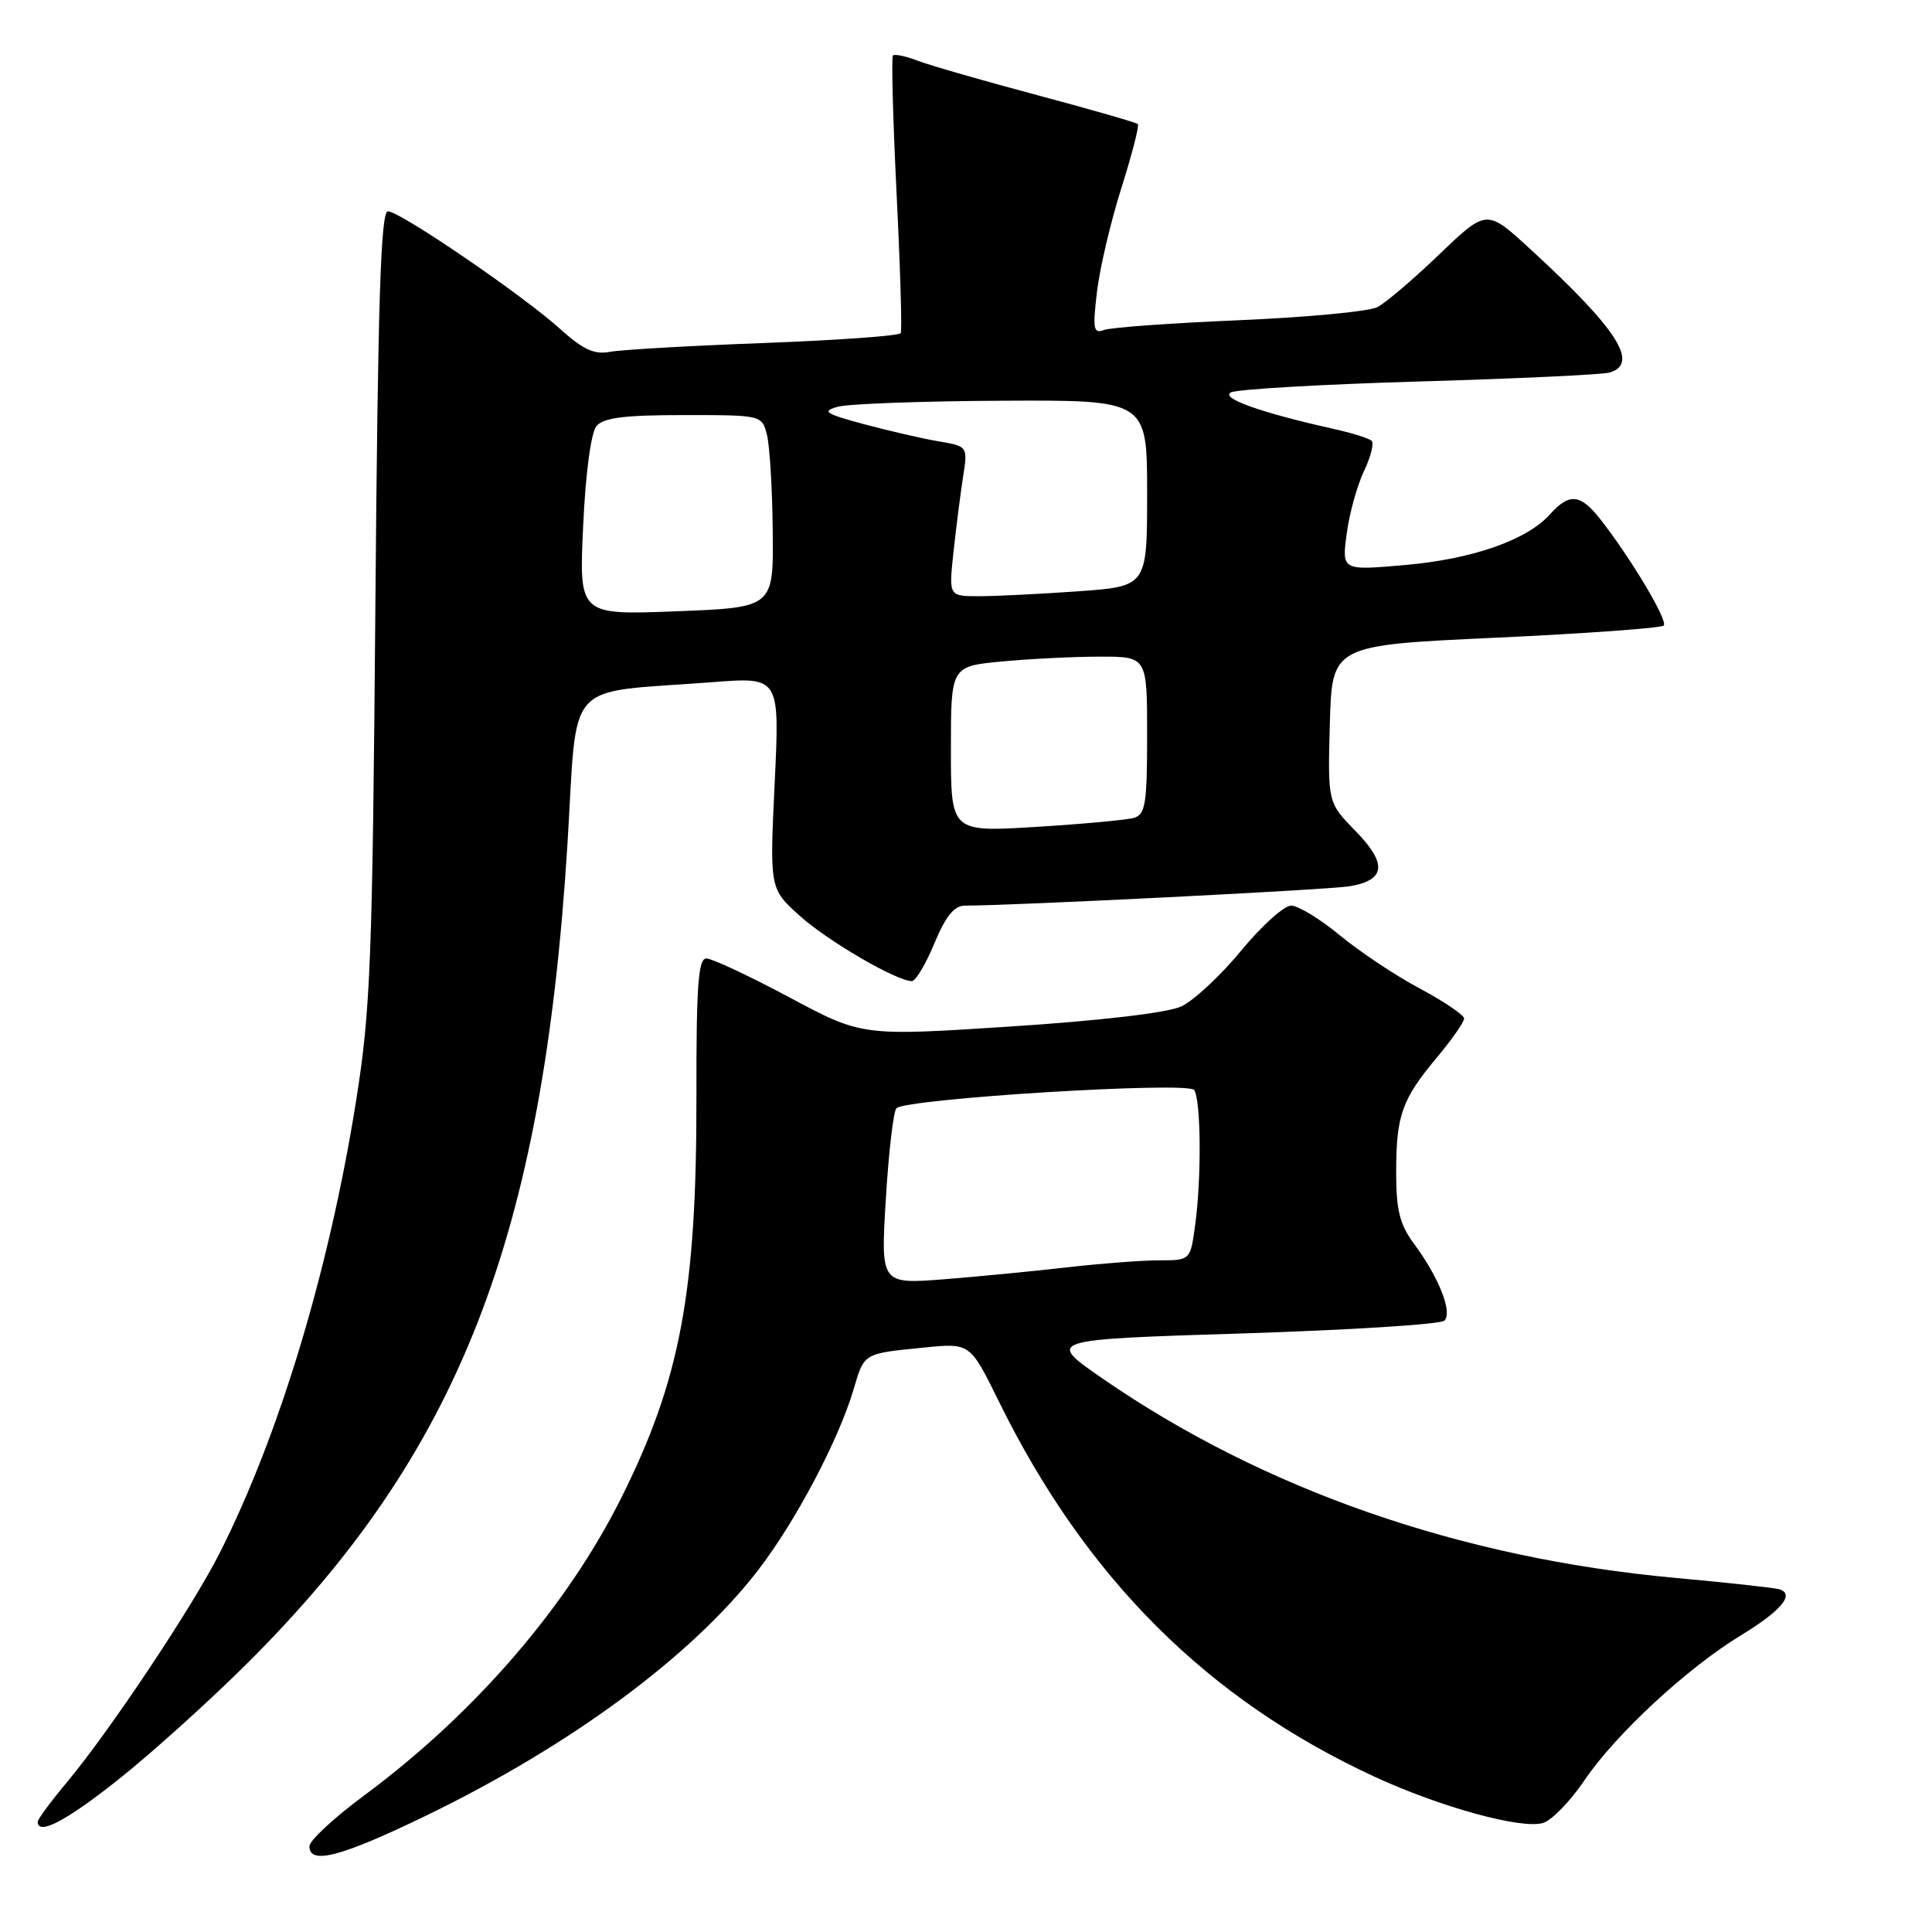 <?xml version="1.0" encoding="UTF-8" standalone="no"?>
<!DOCTYPE svg PUBLIC "-//W3C//DTD SVG 1.1//EN" "http://www.w3.org/Graphics/SVG/1.1/DTD/svg11.dtd" >
<svg xmlns="http://www.w3.org/2000/svg" xmlns:xlink="http://www.w3.org/1999/xlink" version="1.1" viewBox="0 0 256 256">
 <g >
 <path fill="currentColor"
d=" M 56.42 240.60 C 75.64 231.29 91.73 219.40 100.47 208.03 C 105.42 201.61 111.10 190.84 113.09 184.15 C 114.54 179.24 114.32 179.37 122.52 178.55 C 128.54 177.95 128.54 177.95 132.37 185.73 C 143.88 209.12 160.00 225.21 182.19 235.45 C 190.82 239.43 201.47 242.37 204.41 241.57 C 205.56 241.26 208.04 238.72 209.93 235.93 C 214.04 229.83 223.55 221.02 230.71 216.67 C 236.07 213.41 237.90 211.19 235.73 210.58 C 235.05 210.38 228.88 209.71 222.00 209.08 C 193.53 206.48 167.42 197.39 146.06 182.64 C 138.63 177.50 138.63 177.50 164.56 176.69 C 178.83 176.24 190.90 175.48 191.39 174.99 C 192.49 173.91 190.69 169.32 187.41 164.87 C 185.47 162.25 185.00 160.39 185.00 155.37 C 185.00 147.79 185.74 145.70 190.39 140.13 C 192.37 137.76 194.00 135.43 194.00 134.96 C 194.00 134.50 191.38 132.72 188.18 131.01 C 184.98 129.31 180.20 126.13 177.57 123.96 C 174.94 121.78 172.02 120.00 171.08 120.00 C 170.14 120.00 167.15 122.70 164.44 125.99 C 161.72 129.29 158.15 132.61 156.50 133.37 C 154.68 134.20 145.79 135.25 133.86 136.02 C 114.22 137.30 114.22 137.30 104.59 132.15 C 99.29 129.32 94.34 127.00 93.60 127.00 C 92.52 127.00 92.26 130.58 92.28 145.25 C 92.32 171.23 90.15 182.81 82.31 198.50 C 75.09 212.94 62.87 227.08 48.25 237.91 C 44.26 240.86 41.00 243.89 41.00 244.64 C 41.00 247.14 45.19 246.04 56.42 240.60 Z  M 15.68 235.80 C 19.98 232.39 27.60 225.53 32.61 220.55 C 60.82 192.53 71.93 164.16 75.19 111.85 C 76.57 89.57 74.47 91.92 94.41 90.39 C 103.32 89.70 103.32 89.70 102.65 103.73 C 101.98 117.75 101.98 117.75 105.96 121.34 C 109.66 124.68 118.79 130.00 120.83 130.00 C 121.33 130.00 122.67 127.75 123.81 125.00 C 125.31 121.39 126.44 120.00 127.86 120.00 C 134.23 120.00 176.05 117.90 178.80 117.44 C 183.62 116.64 183.86 114.46 179.60 110.10 C 175.93 106.34 175.93 106.34 176.21 95.92 C 176.50 85.50 176.50 85.50 198.17 84.50 C 210.09 83.95 220.12 83.22 220.45 82.89 C 221.06 82.27 216.09 73.94 212.01 68.75 C 209.41 65.44 207.93 65.31 205.40 68.13 C 202.34 71.56 195.14 74.08 186.16 74.87 C 177.80 75.60 177.80 75.60 178.44 70.75 C 178.79 68.08 179.82 64.35 180.72 62.46 C 181.62 60.57 182.09 58.75 181.76 58.42 C 181.43 58.09 179.21 57.39 176.83 56.86 C 167.17 54.71 161.67 52.76 163.09 52.00 C 163.86 51.58 175.07 50.93 188.00 50.55 C 200.93 50.18 212.29 49.64 213.25 49.37 C 217.28 48.21 214.35 43.63 202.74 32.98 C 196.99 27.70 196.99 27.70 190.74 33.68 C 187.31 36.98 183.60 40.14 182.50 40.70 C 181.40 41.27 173.16 42.05 164.18 42.43 C 155.20 42.81 147.14 43.39 146.27 43.73 C 144.89 44.25 144.77 43.59 145.35 38.71 C 145.71 35.61 147.16 29.42 148.58 24.94 C 149.99 20.47 150.98 16.65 150.77 16.44 C 150.57 16.24 144.57 14.51 137.45 12.61 C 130.33 10.71 123.20 8.66 121.61 8.05 C 120.02 7.44 118.54 7.13 118.32 7.35 C 118.10 7.57 118.32 15.79 118.80 25.62 C 119.29 35.46 119.54 43.79 119.35 44.14 C 119.17 44.50 111.02 45.08 101.26 45.45 C 91.49 45.81 82.30 46.34 80.82 46.62 C 78.76 47.01 77.26 46.33 74.27 43.63 C 69.30 39.13 53.00 28.00 51.40 28.00 C 50.45 28.00 50.07 39.84 49.74 80.25 C 49.35 127.34 49.10 133.82 47.19 145.83 C 43.62 168.26 37.05 190.06 29.11 205.78 C 25.51 212.91 14.56 229.34 8.88 236.14 C 6.75 238.69 5.00 241.05 5.00 241.39 C 5.00 243.26 8.76 241.30 15.68 235.80 Z  M 117.38 158.85 C 117.75 152.63 118.39 147.23 118.78 146.85 C 120.14 145.56 157.44 143.27 158.23 144.43 C 159.14 145.75 159.22 156.13 158.36 162.36 C 157.73 167.00 157.73 167.00 153.59 167.00 C 151.31 167.00 145.86 167.42 141.47 167.92 C 137.09 168.43 129.72 169.14 125.09 169.51 C 116.69 170.16 116.69 170.16 117.38 158.85 Z  M 126.00 99.27 C 126.00 88.29 126.00 88.29 132.75 87.65 C 136.46 87.30 142.31 87.01 145.75 87.01 C 152.00 87.00 152.00 87.00 152.00 97.43 C 152.00 106.51 151.77 107.93 150.25 108.37 C 149.29 108.65 143.44 109.19 137.25 109.57 C 126.00 110.26 126.00 110.26 126.00 99.27 Z  M 77.27 69.71 C 77.59 62.72 78.31 57.33 79.03 56.46 C 79.95 55.35 82.73 55.00 90.60 55.00 C 100.96 55.00 100.96 55.00 101.63 57.64 C 101.99 59.10 102.34 64.83 102.39 70.39 C 102.50 80.50 102.50 80.50 89.61 81.00 C 76.72 81.50 76.72 81.50 77.27 69.71 Z  M 126.33 73.25 C 126.67 70.09 127.24 65.62 127.59 63.32 C 128.25 59.14 128.25 59.14 124.37 58.48 C 122.24 58.12 117.80 57.09 114.50 56.21 C 109.33 54.82 108.85 54.50 111.00 53.90 C 112.38 53.51 122.16 53.15 132.75 53.10 C 152.00 53.00 152.00 53.00 152.00 65.35 C 152.00 77.70 152.00 77.70 142.85 78.35 C 137.81 78.71 131.90 79.00 129.71 79.00 C 125.72 79.00 125.72 79.00 126.33 73.25 Z "/>
</g>
</svg>